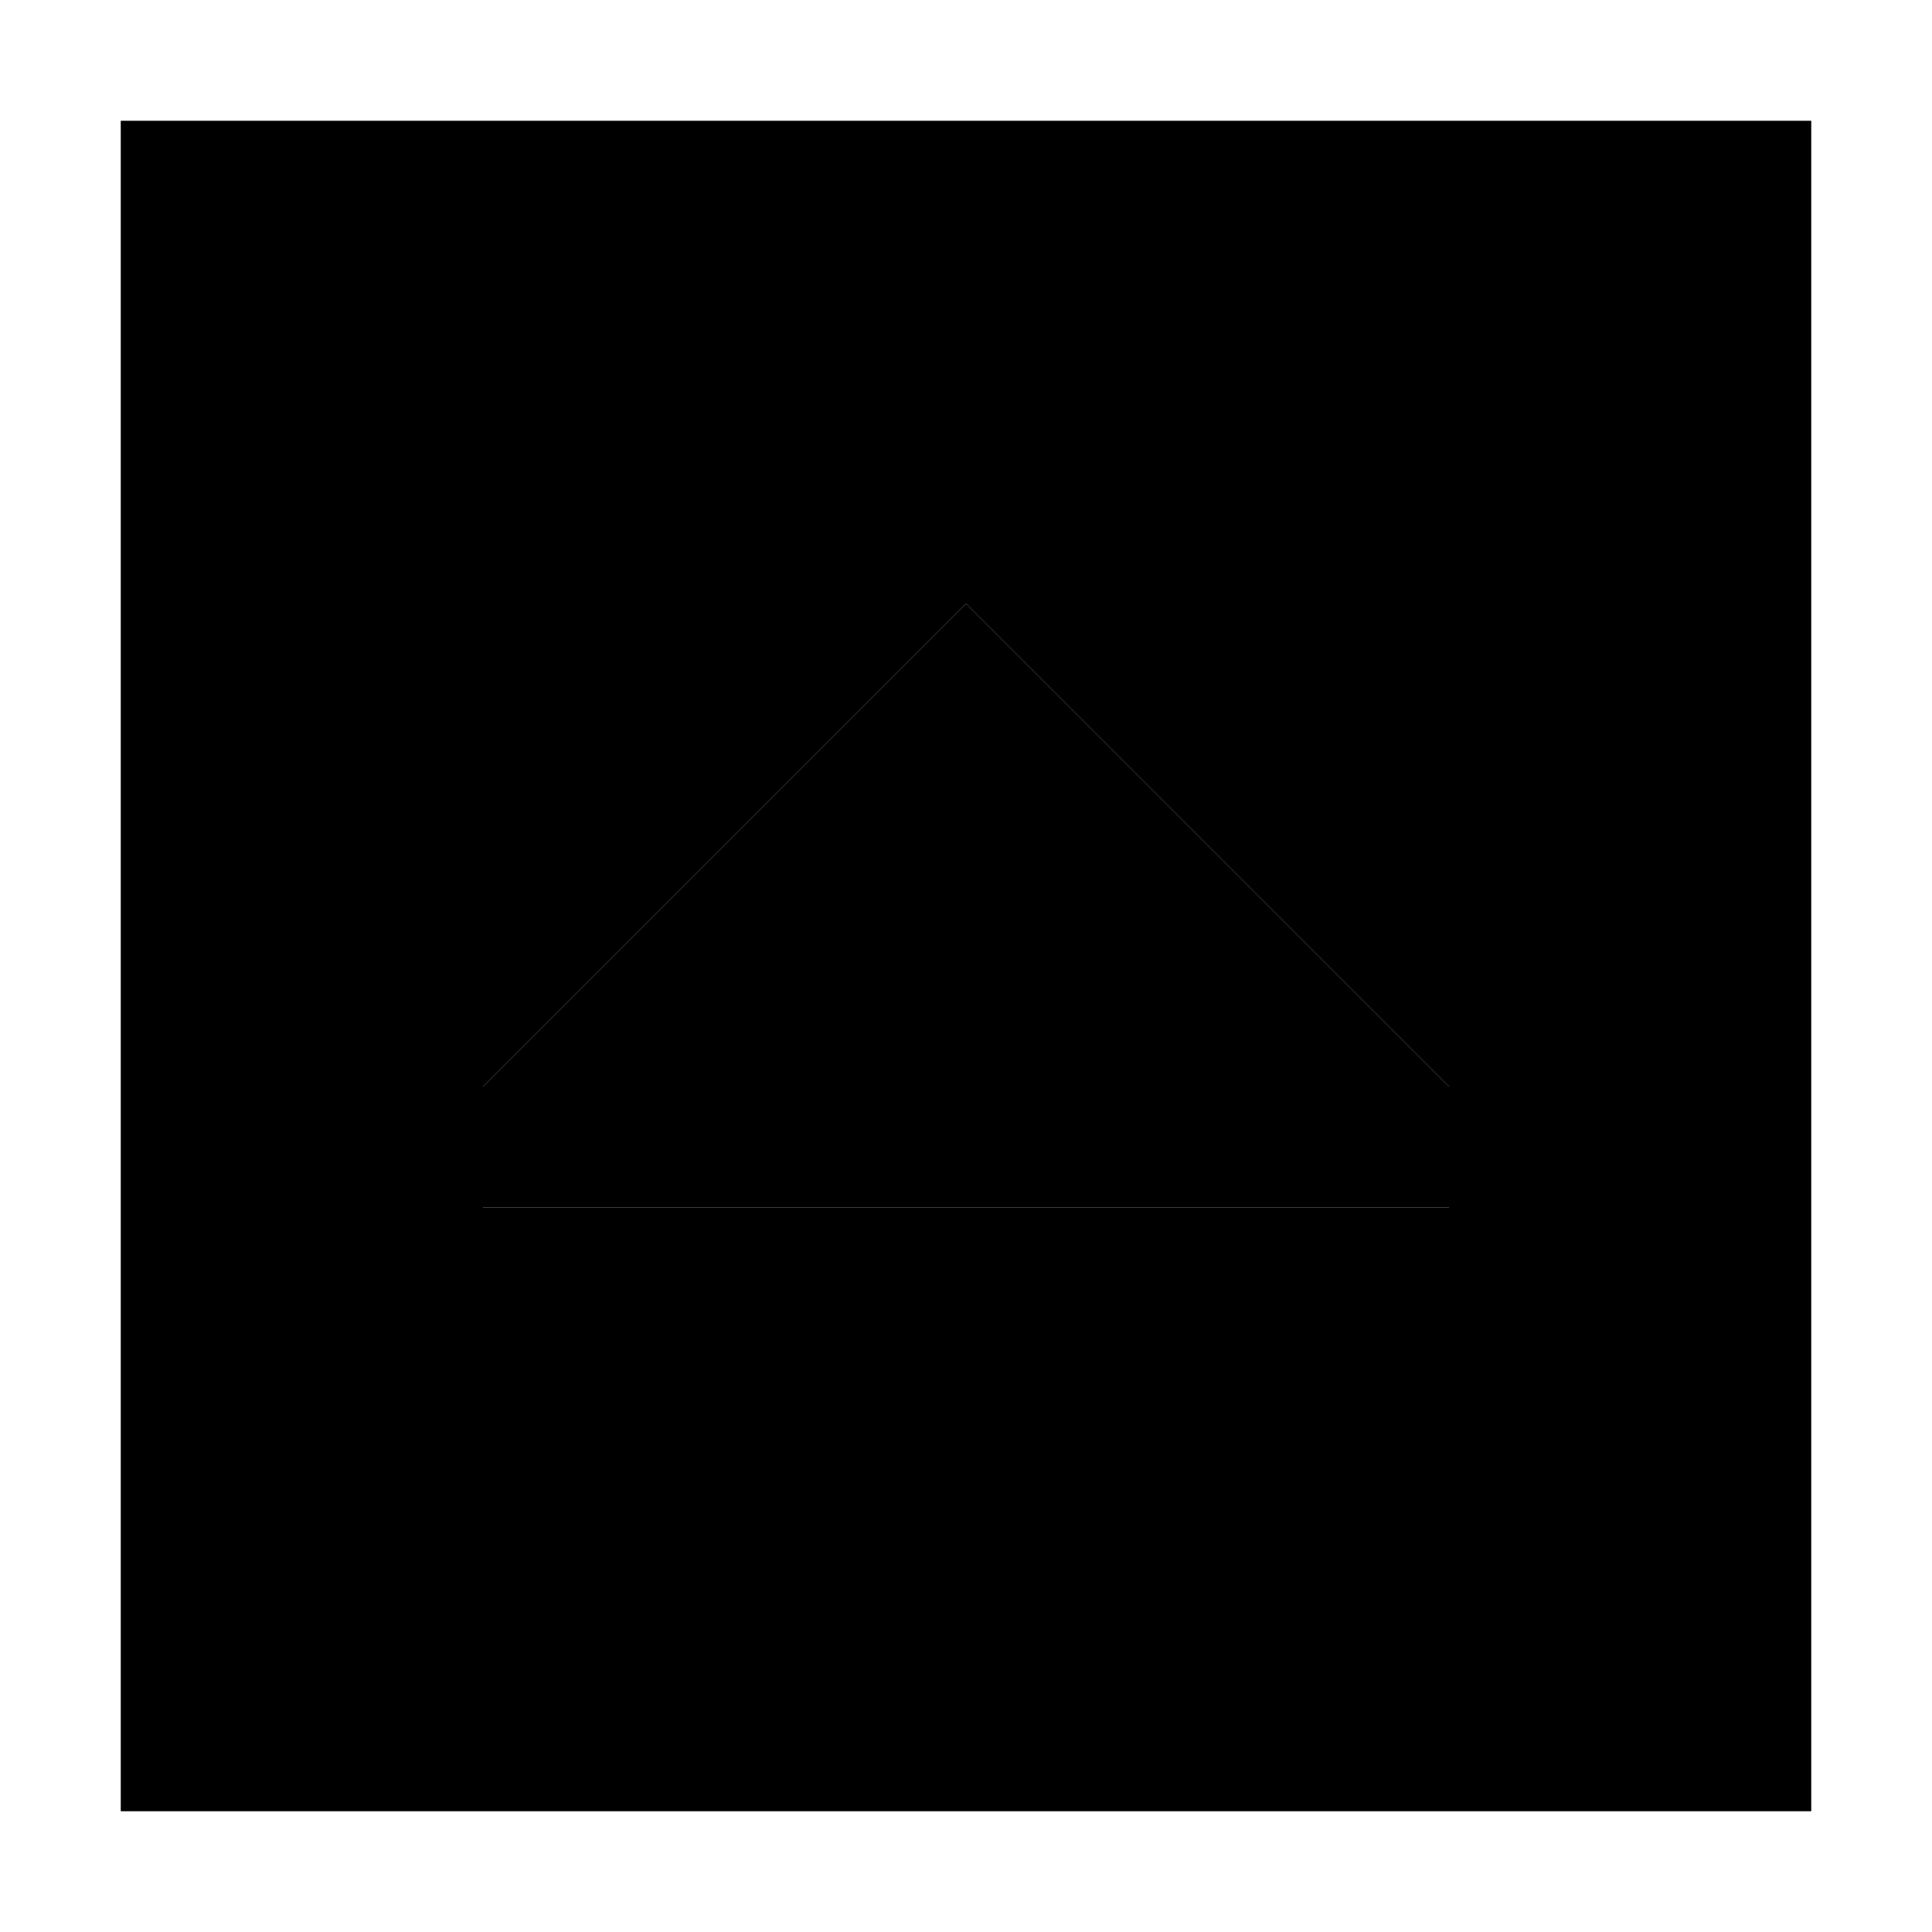 <svg xmlns="http://www.w3.org/2000/svg" width="24" height="24" viewBox="0 0 448 512">
    <path class="pr-icon-duotone-secondary" d="M0 32L0 480l448 0 0-448L0 32zM96 288L224 160 352 288l0 32L96 320l0-32z"/>
    <path class="pr-icon-duotone-primary" d="M96 320V288L224 160 352 288v32H96z"/>
</svg>